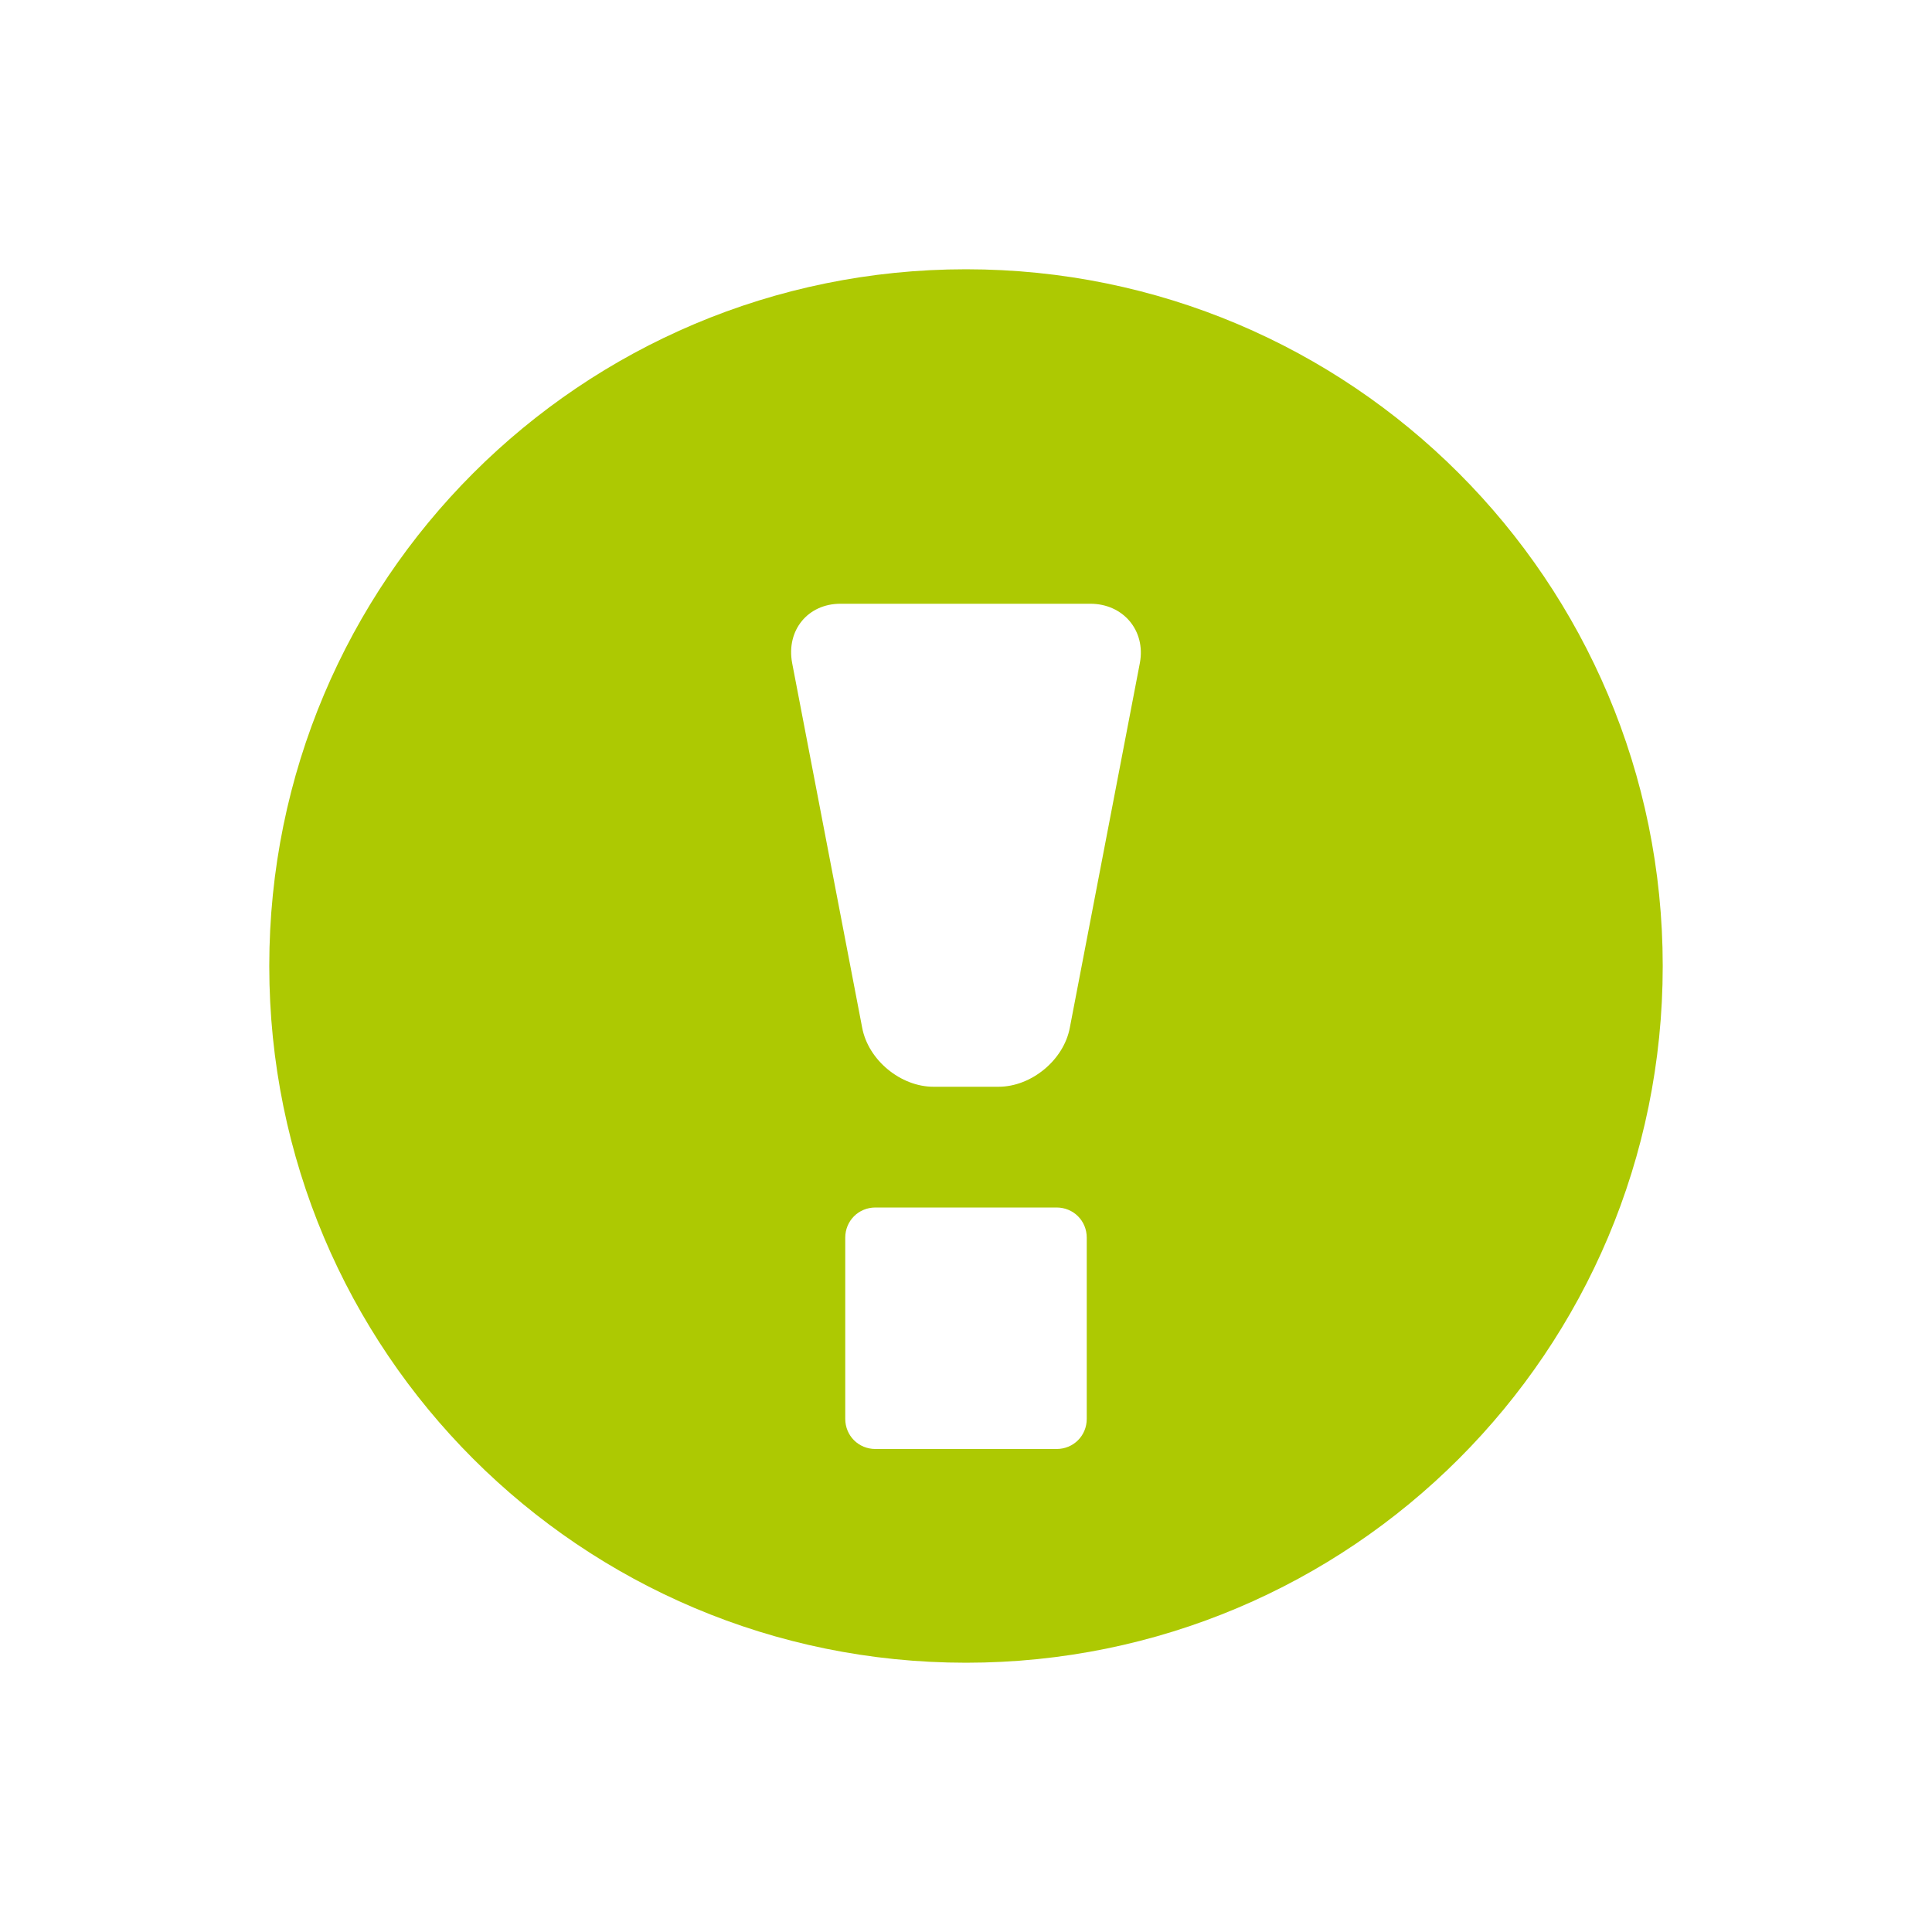 <svg xmlns="http://www.w3.org/2000/svg" viewBox="0 0 16 16" width="16" height="16">
<cis-name>exclamation-sign</cis-name>
<cis-semantic>success</cis-semantic>
<path fill="#ADC902" d="M8,2.23C4.81,2.23,2.23,4.81,2.23,8S4.81,13.77,8,13.77s5.77-2.58,5.77-5.77S11.19,2.23,8,2.23z M8.86,8.51
	C8.81,8.78,8.54,9,8.27,9H7.73C7.46,9,7.19,8.78,7.14,8.51L6.56,5.49C6.51,5.22,6.69,5,6.96,5h2.07c0.27,0,0.46,0.22,0.41,0.49
	L8.86,8.51z M9,11.75C9,11.89,8.89,12,8.75,12h-1.5C7.11,12,7,11.89,7,11.75v-1.5C7,10.11,7.11,10,7.25,10h1.5
	C8.89,10,9,10.11,9,10.25V11.75z"/>
</svg>
